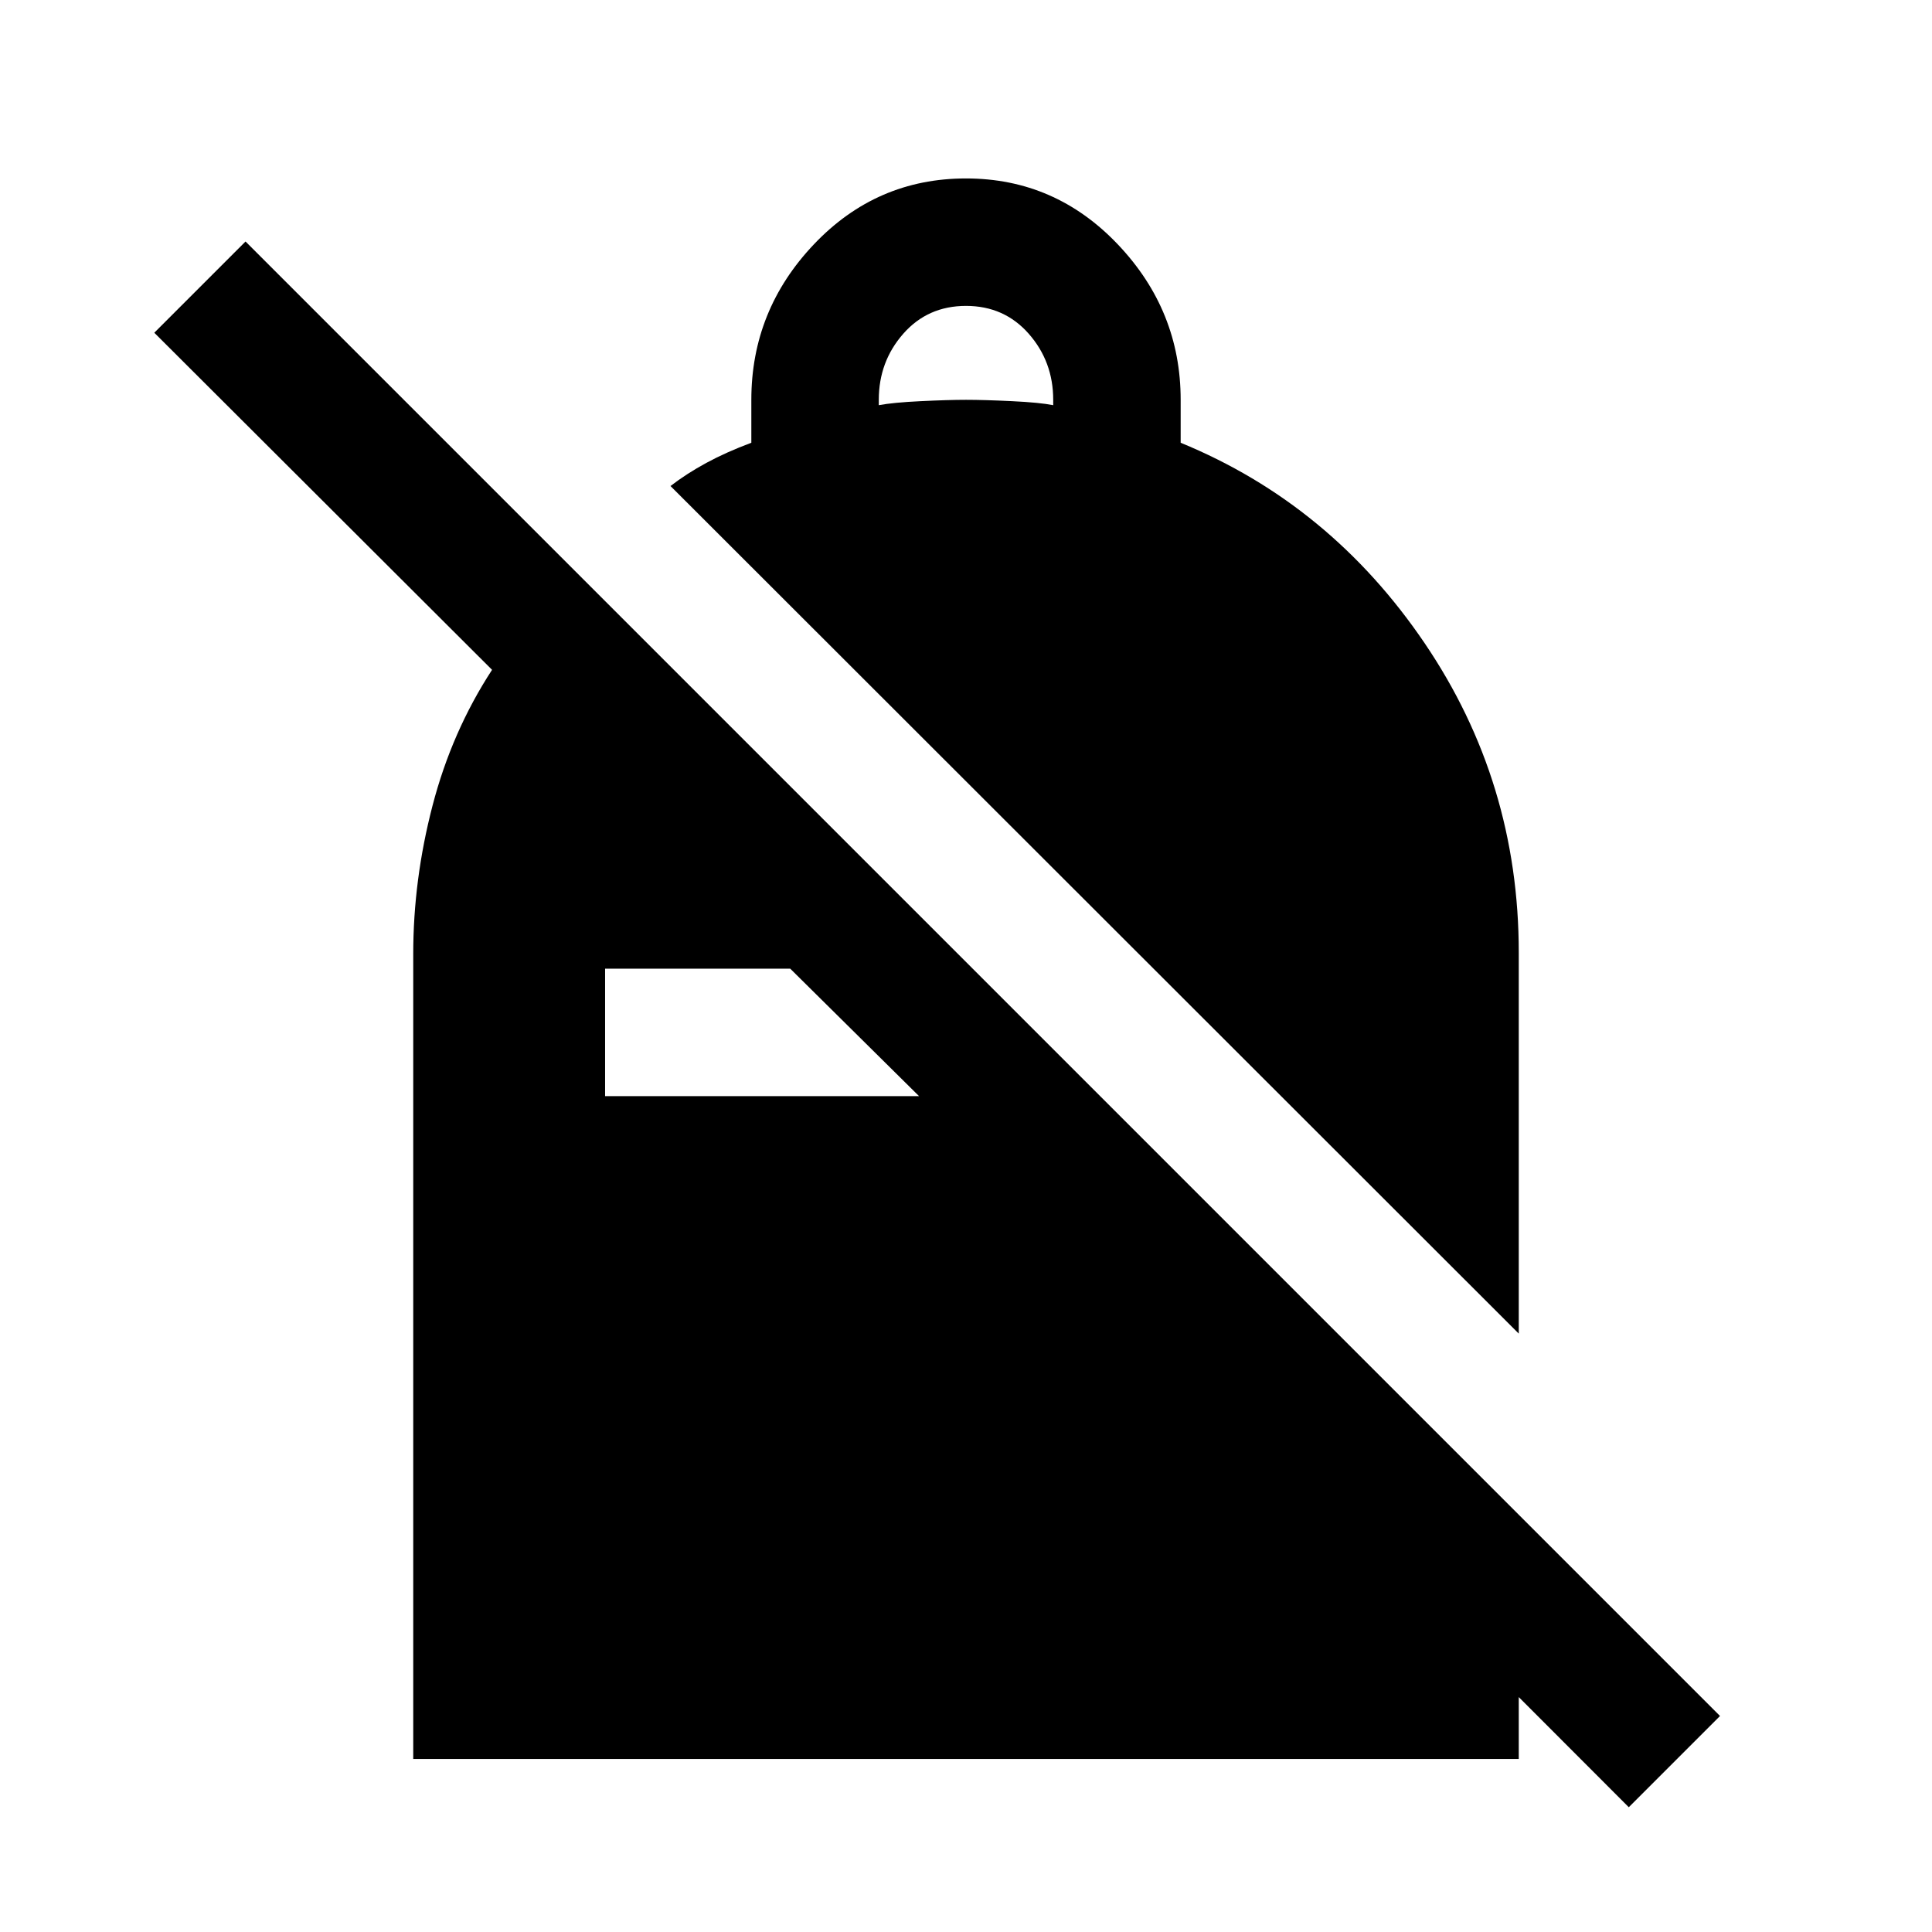 <svg xmlns="http://www.w3.org/2000/svg" height="40" viewBox="0 -960 960 960" width="40"><path d="M480-871.333q44.333 0 75.5 32.833 31.166 32.833 31.166 77.166V-740Q661-709.5 707.833-640.5q46.834 69 46.834 153.833v189.334L333.166-718.5q8-6.167 17.834-11.5 9.833-5.334 22.334-10v-21.334q0-44.499 31.083-77.249 31.083-32.75 75.583-32.75ZM480-808q-19 0-31.167 13.833-12.166 13.833-12.166 32.833v2.667q6.999-1.333 20.833-2 13.833-.667 22.5-.667 9 0 22.833.667 13.834.667 20.5 2v-2.667q0-19-12.166-32.833Q499-808 480-808ZM809.334-62 664.167-207.333h90.5V-86H205.333v-400q0-36.834 9.584-73.667 9.583-36.833 29.583-67.5l-167.833-167.5L122-840l732.667 732.667L809.334-62ZM392.667-478.667h-92.001v63.333h156.001l-64-63.333Z"/></svg>